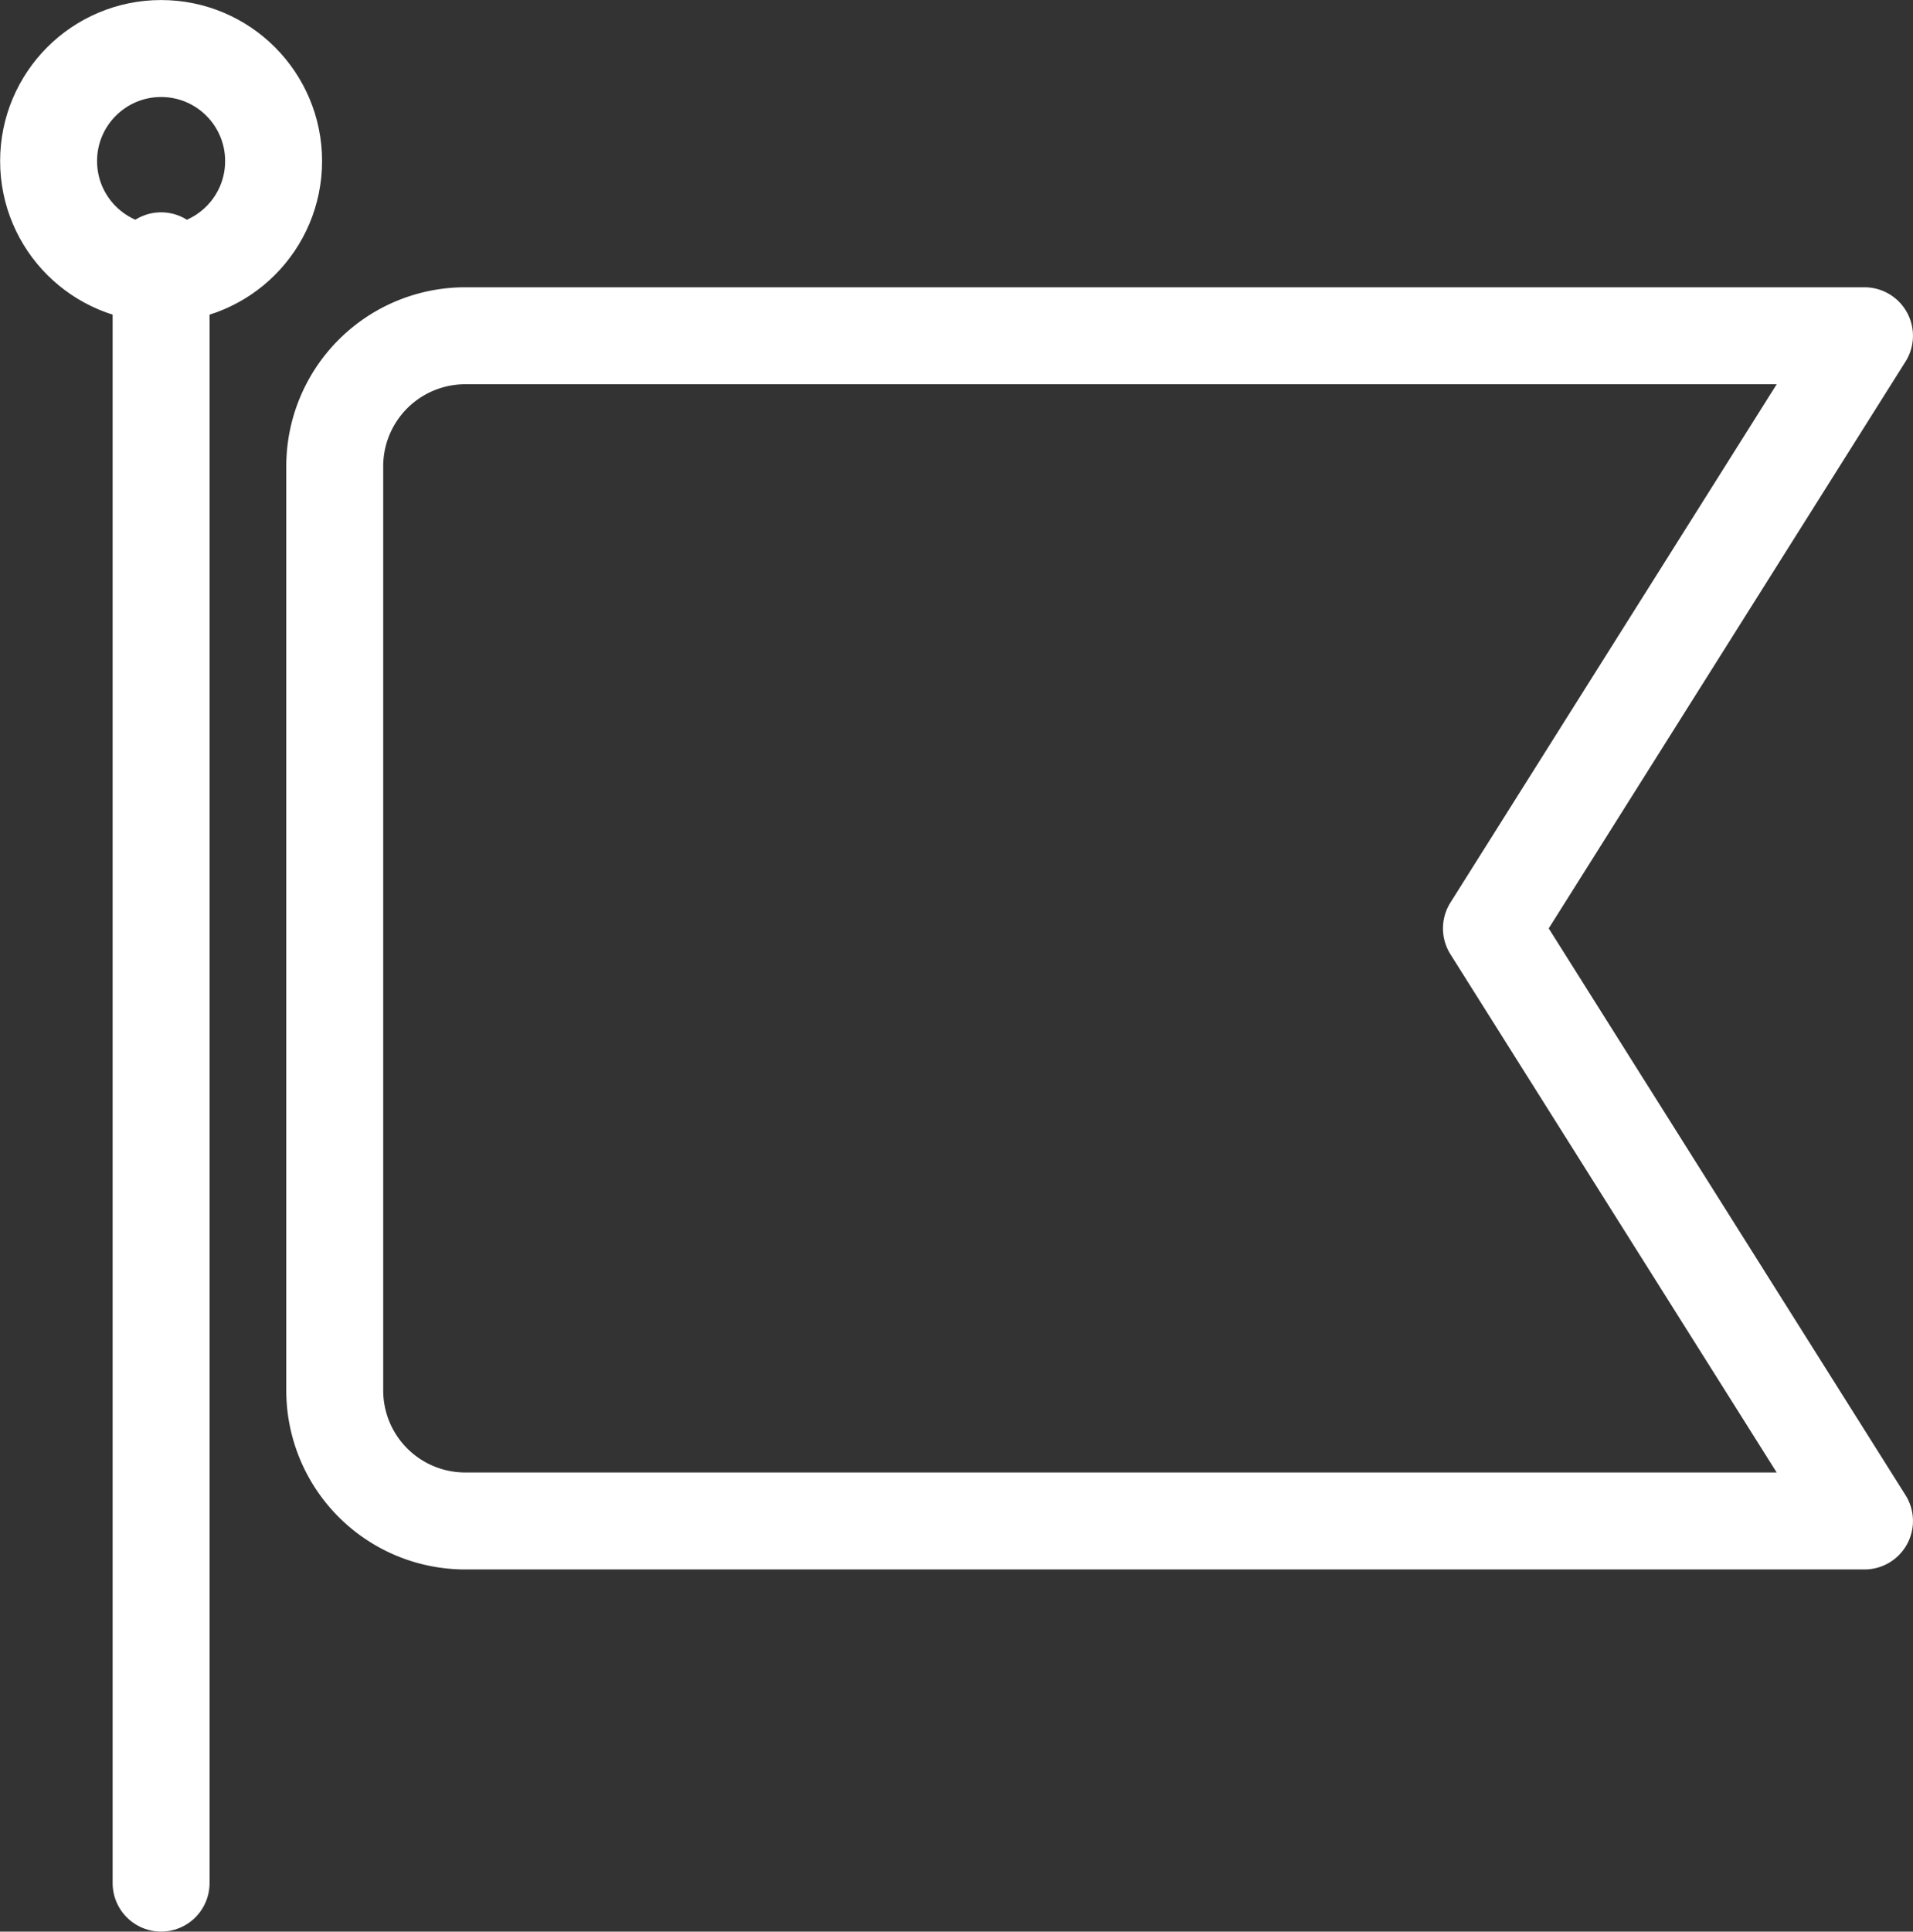 <svg xmlns="http://www.w3.org/2000/svg" width="22.871" height="23.086" viewBox="0 0 22.871 23.086">
  <rect x="0" y="0" width="22.871" height="23.086" fill="#333333" stroke="none"/>
  <g id="グループ_2230" data-name="グループ 2230" transform="translate(-436.709 -2334.457)">
    <g id="グループ_2229" data-name="グループ 2229">
      <line id="線_886" data-name="線 886" y2="19.389" transform="translate(438.635 2337.574)" fill="none" stroke="#fff" stroke-linecap="round" stroke-linejoin="round" stroke-width="1.159"/>
      <g id="グループ_2228" data-name="グループ 2228">
        <path id="パス_3294" data-name="パス 3294" d="M459,2338.47l-4.46,7.083,4.46,7.082H442.271a1.56,1.56,0,0,1-1.56-1.561v-11.043a1.56,1.56,0,0,1,1.56-1.561Z" fill="none" stroke="#fff" stroke-linecap="round" stroke-linejoin="round" stroke-width="1.159"/>
      </g>
    </g>
    <circle id="楕円形_194" data-name="楕円形 194" cx="1.345" cy="1.345" r="1.345" transform="translate(437.29 2335.037)" fill="none" stroke="#fff" stroke-linecap="round" stroke-linejoin="round" stroke-width="1.159"/>
  </g>
</svg>
